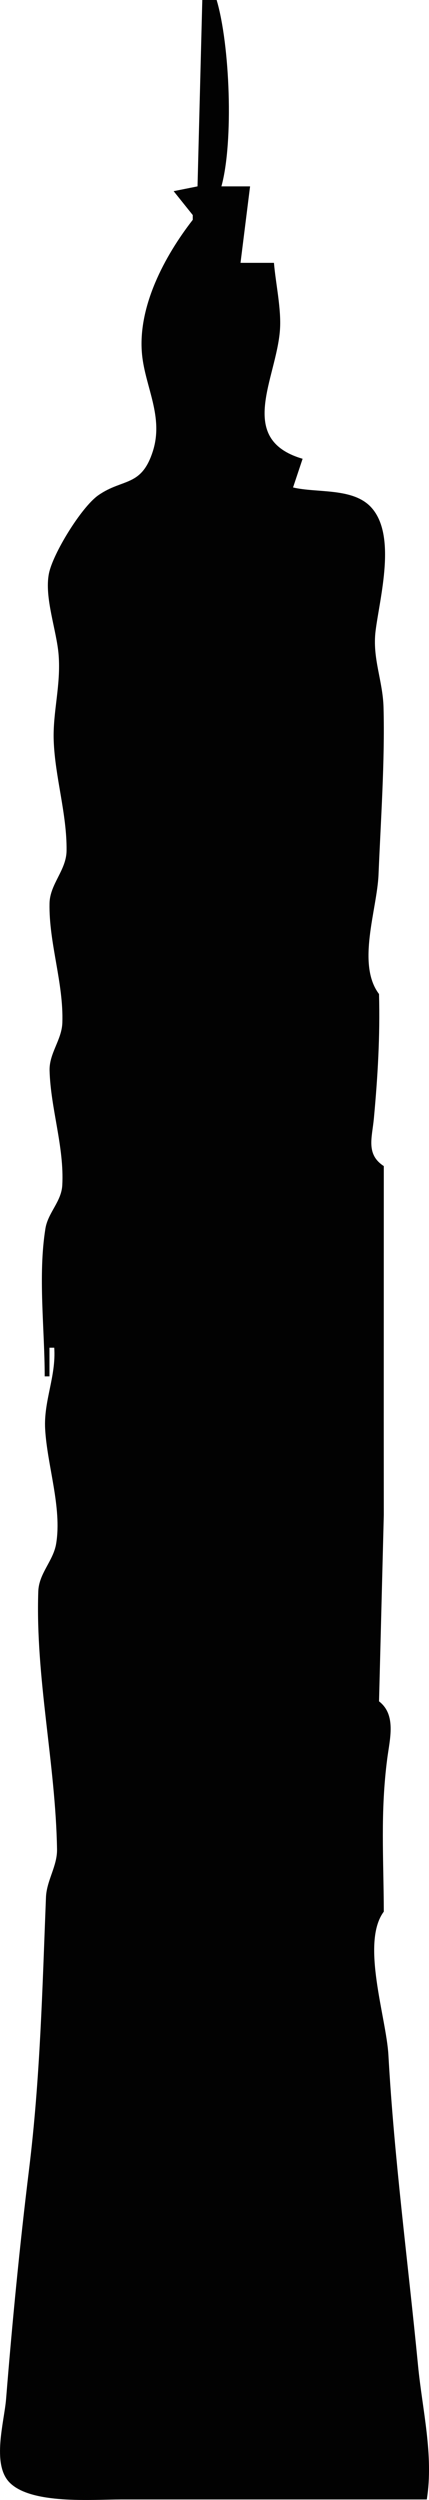 <?xml version="1.0" encoding="UTF-8" standalone="no"?>
<svg
   xmlns:dc="http://purl.org/dc/elements/1.1/"
   xmlns:cc="http://creativecommons.org/ns#"
   xmlns:rdf="http://www.w3.org/1999/02/22-rdf-syntax-ns#"
   xmlns:svg="http://www.w3.org/2000/svg"
   xmlns="http://www.w3.org/2000/svg"
   xmlns:sodipodi="http://sodipodi.sourceforge.net/DTD/sodipodi-0.dtd"
   xmlns:inkscape="http://www.inkscape.org/namespaces/inkscape"
   version="1.1"
   id="svg1729"
   width="80.738"
   height="470.216"
   viewBox="0 0 80.738 470.216"
   sodipodi:docname="taipei.svg"
   inkscape:version="1.0 (4035a4fb49, 2020-05-01)">
  <defs
     id="defs1733" />
  <sodipodi:namedview
     inkscape:document-rotation="0"
     pagecolor="#ffffff"
     bordercolor="#666666"
     borderopacity="1"
     objecttolerance="10"
     gridtolerance="10"
     guidetolerance="10"
     inkscape:pageopacity="0"
     inkscape:pageshadow="2"
     inkscape:window-width="1072"
     inkscape:window-height="651"
     id="namedview1731"
     showgrid="false"
     inkscape:zoom="0.52836591"
     inkscape:cx="314.60927"
     inkscape:cy="309.27433"
     inkscape:window-x="115"
     inkscape:window-y="38"
     inkscape:window-maximized="0"
     inkscape:current-layer="g1737" />
  <g
     inkscape:groupmode="layer"
     inkscape:label="Image"
     id="g1737"
     transform="translate(120.815,-454.916)">
    <path
       style="fill:#020202;stroke:none;stroke-width:0.899"
       d="m -82.743,454.916 -0.899,35.056 -4.494,0.899 3.596,4.494 v 0.899 c -5.268,6.777 -10.44,16.381 -9.537,25.39 0.606,6.055 4.099,11.643 2.026,18.138 -2.164,6.777 -5.67,5.054 -10.275,8.286 -3.169,2.224 -8.529,10.948 -9.28,14.704 -0.902,4.508 1.449,10.663 1.82,15.281 0.46,5.721 -1.118,10.771 -0.921,16.18 0.25,6.869 2.498,13.756 2.42,20.674 -0.041,3.687 -3.133,6.267 -3.207,9.888 -0.152,7.417 2.662,14.999 2.413,22.472 -0.108,3.227 -2.489,5.742 -2.404,8.989 0.189,7.123 2.779,14.403 2.391,21.57 -0.169,3.115 -2.697,5.16 -3.178,8.174 -1.409,8.829 -0.132,18.84 -0.132,27.784 h 0.899 v -5.393 h 0.899 c 0.367,5.417 -2.004,9.978 -1.714,15.281 0.373,6.83 3.189,14.788 2.074,21.573 -0.538,3.273 -3.25,5.566 -3.365,8.989 -0.548,16.246 3.258,32.373 3.529,48.505 0.053,3.158 -1.958,5.856 -2.083,9.027 -0.674,17.086 -1.078,34.026 -3.191,51.233 -1.758,14.315 -3.16,28.77 -4.316,43.146 -0.337,4.201 -2.725,12.175 0.619,15.65 4.055,4.211 15.675,3.226 21.031,3.226 h 57.529 c 1.325,-8.25 -0.847,-16.918 -1.645,-25.169 -1.88,-19.417 -4.494,-38.952 -5.578,-58.427 -0.394,-7.058 -5.229,-21.119 -0.867,-26.966 -0.025,-9.963 -0.671,-18.629 0.645,-28.764 0.485,-3.734 1.742,-8.251 -1.544,-10.787 l 0.899,-35.056 -0.01,-17.978 0.01,-47.641 c -3.408,-2.218 -2.202,-5.346 -1.865,-8.989 0.735,-7.949 1.171,-15.446 0.966,-23.371 -4.261,-5.623 -0.363,-15.885 -0.094,-22.472 0.41,-10.031 1.213,-21.378 0.942,-31.46 -0.136,-5.038 -2.138,-9.226 -1.493,-14.387 0.784,-6.268 4.024,-17.984 -0.855,-23.248 -3.444,-3.714 -10.139,-2.634 -14.68,-3.715 l 1.798,-5.393 c -12.556,-3.69 -4.903,-15.078 -4.26,-24.27 0.274,-3.914 -0.799,-8.612 -1.133,-12.584 h -6.292 l 1.798,-14.382 h -5.393 c 2.316,-8.426 1.601,-26.622 -0.899,-35.056 z"
       id="path214" />
  </g>
</svg>
